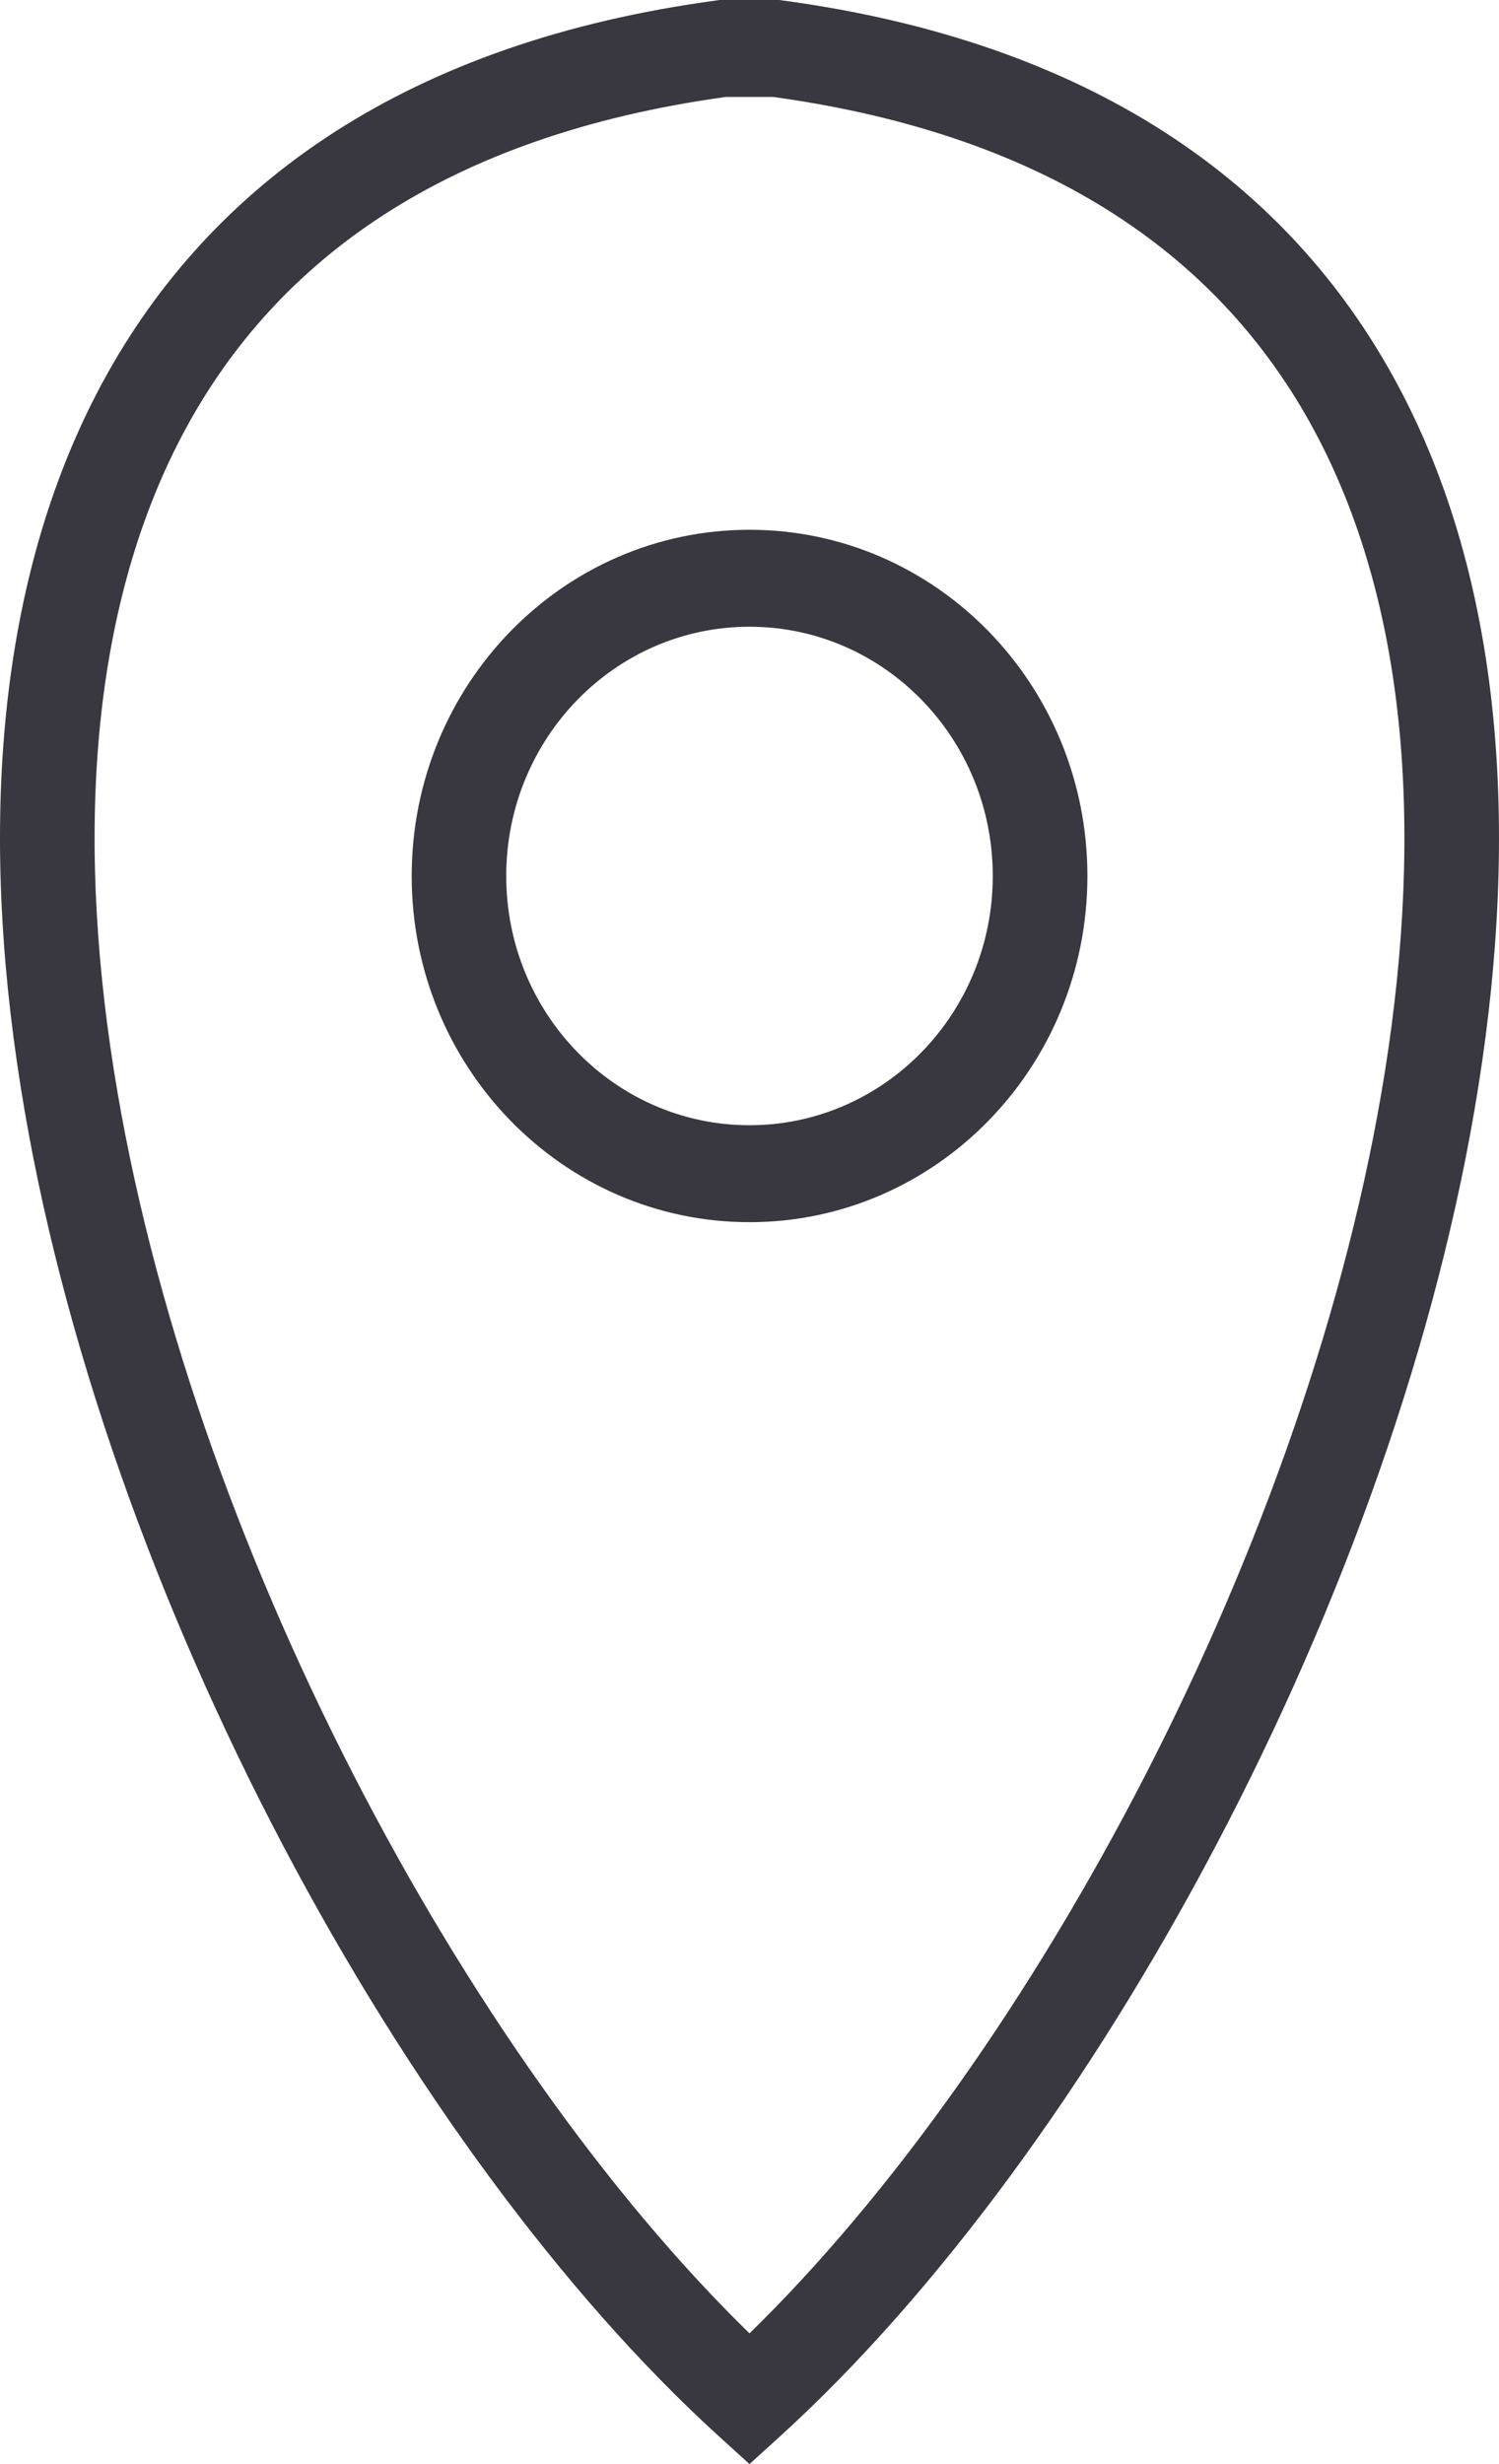 <svg width="14" height="23" viewBox="0 0 14 23" fill="none" xmlns="http://www.w3.org/2000/svg">
<path fill-rule="evenodd" clip-rule="evenodd" d="M6.72 0H7.28L7.308 0.004C10.178 0.392 12.028 1.696 13.041 3.569C14.042 5.418 14.186 7.749 13.809 10.131C13.058 14.886 10.192 20.095 7.294 22.733L7 23L6.706 22.733C3.808 20.095 0.942 14.886 0.191 10.131C-0.186 7.749 -0.042 5.418 0.958 3.569C1.972 1.696 3.822 0.392 6.692 0.004L6.72 0ZM6.779 0.905C4.153 1.267 2.582 2.434 1.731 4.008C0.864 5.611 0.703 7.71 1.063 9.986C1.758 14.383 4.359 19.205 7 21.78C9.641 19.205 12.242 14.383 12.937 9.986C13.297 7.71 13.136 5.611 12.269 4.008C11.418 2.434 9.847 1.267 7.221 0.905H6.779Z" fill="#393840"/>
<path fill-rule="evenodd" clip-rule="evenodd" d="M7 10.503C8.255 10.503 9.272 9.461 9.272 8.177C9.272 6.892 8.255 5.85 7 5.85C5.745 5.85 4.728 6.892 4.728 8.177C4.728 9.461 5.745 10.503 7 10.503ZM7 11.408C8.743 11.408 10.156 9.961 10.156 8.177C10.156 6.392 8.743 4.945 7 4.945C5.257 4.945 3.845 6.392 3.845 8.177C3.845 9.961 5.257 11.408 7 11.408Z" fill="#393840"/>
</svg>
